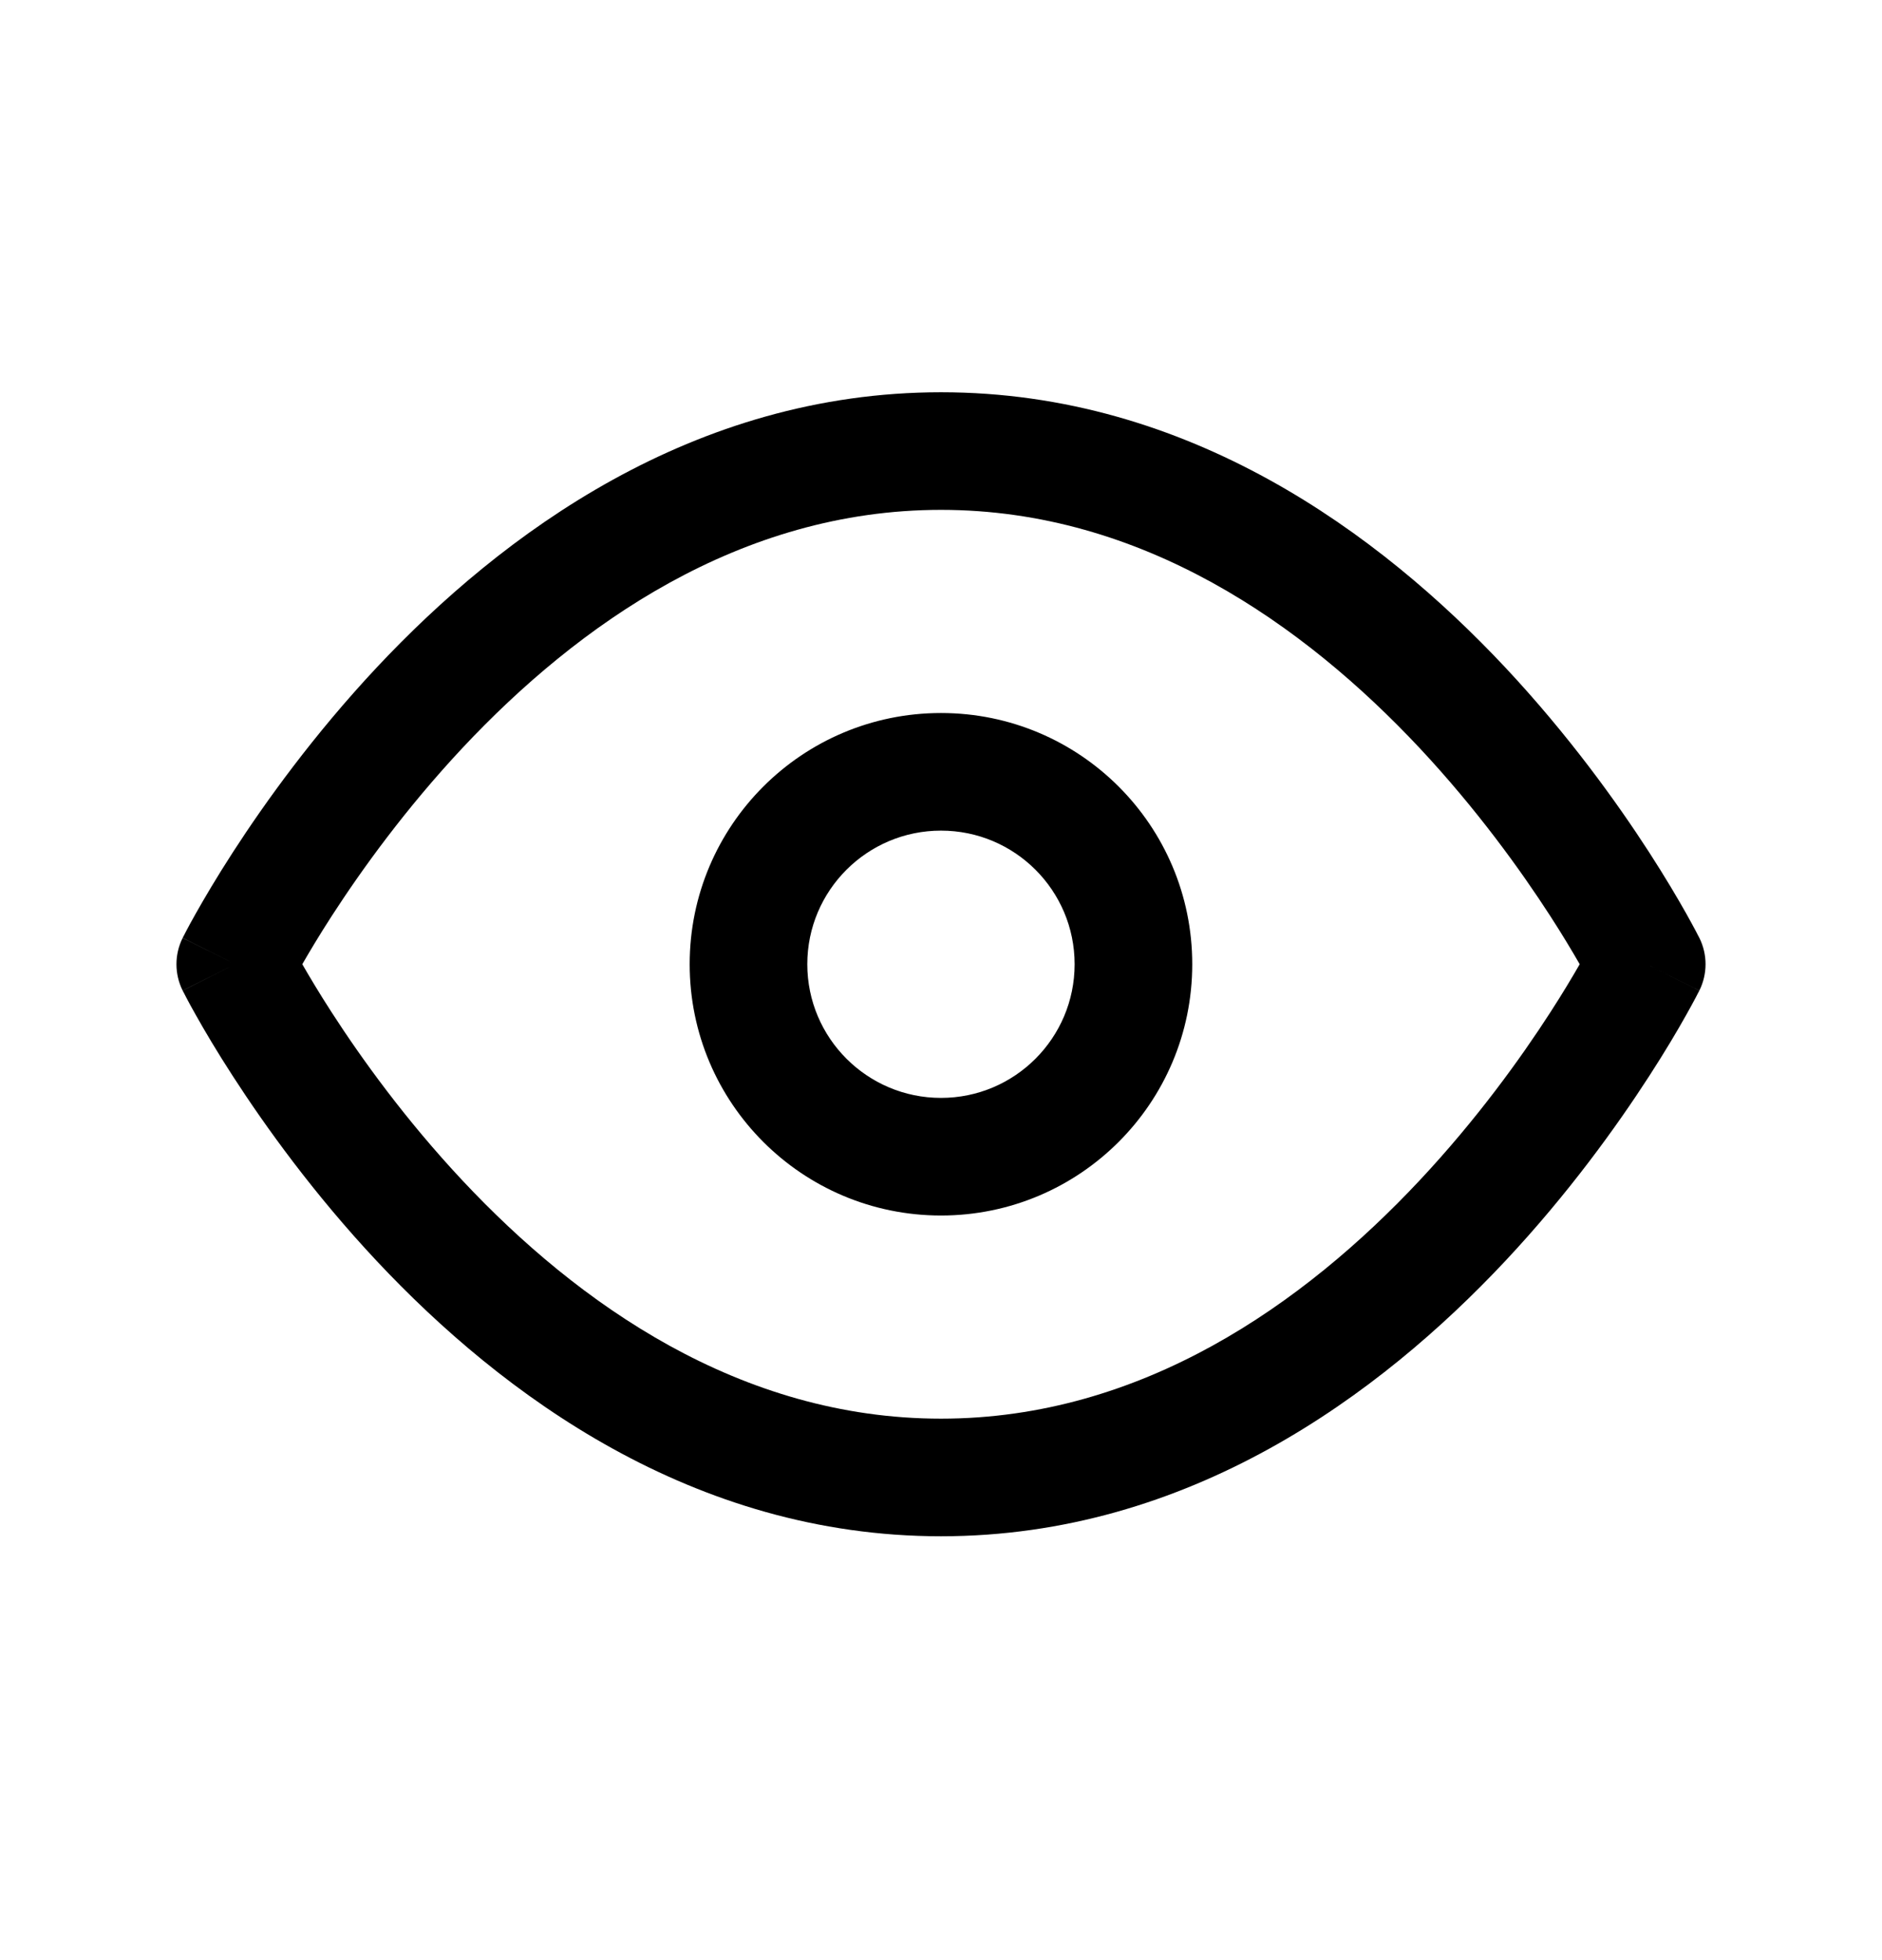 <svg width="24" height="25" viewBox="0 0 24 25" fill="none" xmlns="http://www.w3.org/2000/svg">
<path fill-rule="evenodd" clip-rule="evenodd" d="M4.231 12.914C4.072 12.668 3.947 12.458 3.855 12.298C3.947 12.138 4.072 11.928 4.231 11.682C4.61 11.096 5.171 10.316 5.899 9.538C7.37 7.969 9.436 6.503 12 6.503C14.564 6.503 16.63 7.969 18.101 9.538C18.829 10.316 19.39 11.096 19.769 11.682C19.928 11.928 20.053 12.138 20.145 12.298C20.053 12.458 19.928 12.668 19.769 12.914C19.39 13.501 18.829 14.281 18.101 15.058C16.63 16.627 14.564 18.094 12 18.094C9.436 18.094 7.37 16.627 5.899 15.058C5.171 14.281 4.61 13.501 4.231 12.914ZM21 12.298C21.671 11.963 21.671 11.963 21.671 11.962L21 12.298ZM21.671 11.962C21.776 12.173 21.776 12.422 21.671 12.634L21 12.298C21.671 12.634 21.67 12.634 21.67 12.635L21.669 12.637L21.667 12.642L21.657 12.66C21.65 12.675 21.639 12.696 21.625 12.722C21.597 12.776 21.555 12.852 21.502 12.947C21.395 13.138 21.237 13.407 21.029 13.728C20.615 14.368 20 15.225 19.195 16.084C17.598 17.787 15.163 19.594 12 19.594C8.837 19.594 6.402 17.787 4.805 16.084C4 15.225 3.385 14.368 2.971 13.728C2.763 13.407 2.605 13.138 2.498 12.947C2.444 12.852 2.403 12.776 2.375 12.722C2.361 12.696 2.35 12.675 2.343 12.66L2.333 12.642L2.331 12.637L2.33 12.635L2.329 12.634L3 12.298C2.329 11.963 2.33 11.962 2.33 11.961L2.331 11.96L2.333 11.954L2.343 11.936C2.35 11.921 2.361 11.9 2.375 11.874C2.403 11.82 2.444 11.745 2.498 11.649C2.605 11.459 2.763 11.19 2.971 10.868C3.385 10.228 4 9.372 4.805 8.512C6.402 6.809 8.837 5.003 12 5.003C15.163 5.003 17.598 6.809 19.195 8.512C20 9.372 20.615 10.228 21.029 10.868C21.237 11.19 21.395 11.459 21.502 11.649C21.555 11.745 21.597 11.82 21.625 11.874C21.639 11.9 21.65 11.921 21.657 11.936L21.667 11.954L21.669 11.96L21.671 11.962ZM2.329 12.634C2.224 12.422 2.224 12.174 2.329 11.963L3 12.298C2.334 12.631 2.329 12.633 2.329 12.633L2.329 12.634ZM10.295 12.298C10.295 11.357 11.059 10.594 12 10.594C12.941 10.594 13.704 11.357 13.704 12.298C13.704 13.239 12.941 14.003 12 14.003C11.059 14.003 10.295 13.239 10.295 12.298ZM12 9.094C10.23 9.094 8.795 10.528 8.795 12.298C8.795 14.068 10.23 15.503 12 15.503C13.77 15.503 15.204 14.068 15.204 12.298C15.204 10.528 13.77 9.094 12 9.094Z" fill="black"/>
</svg>
